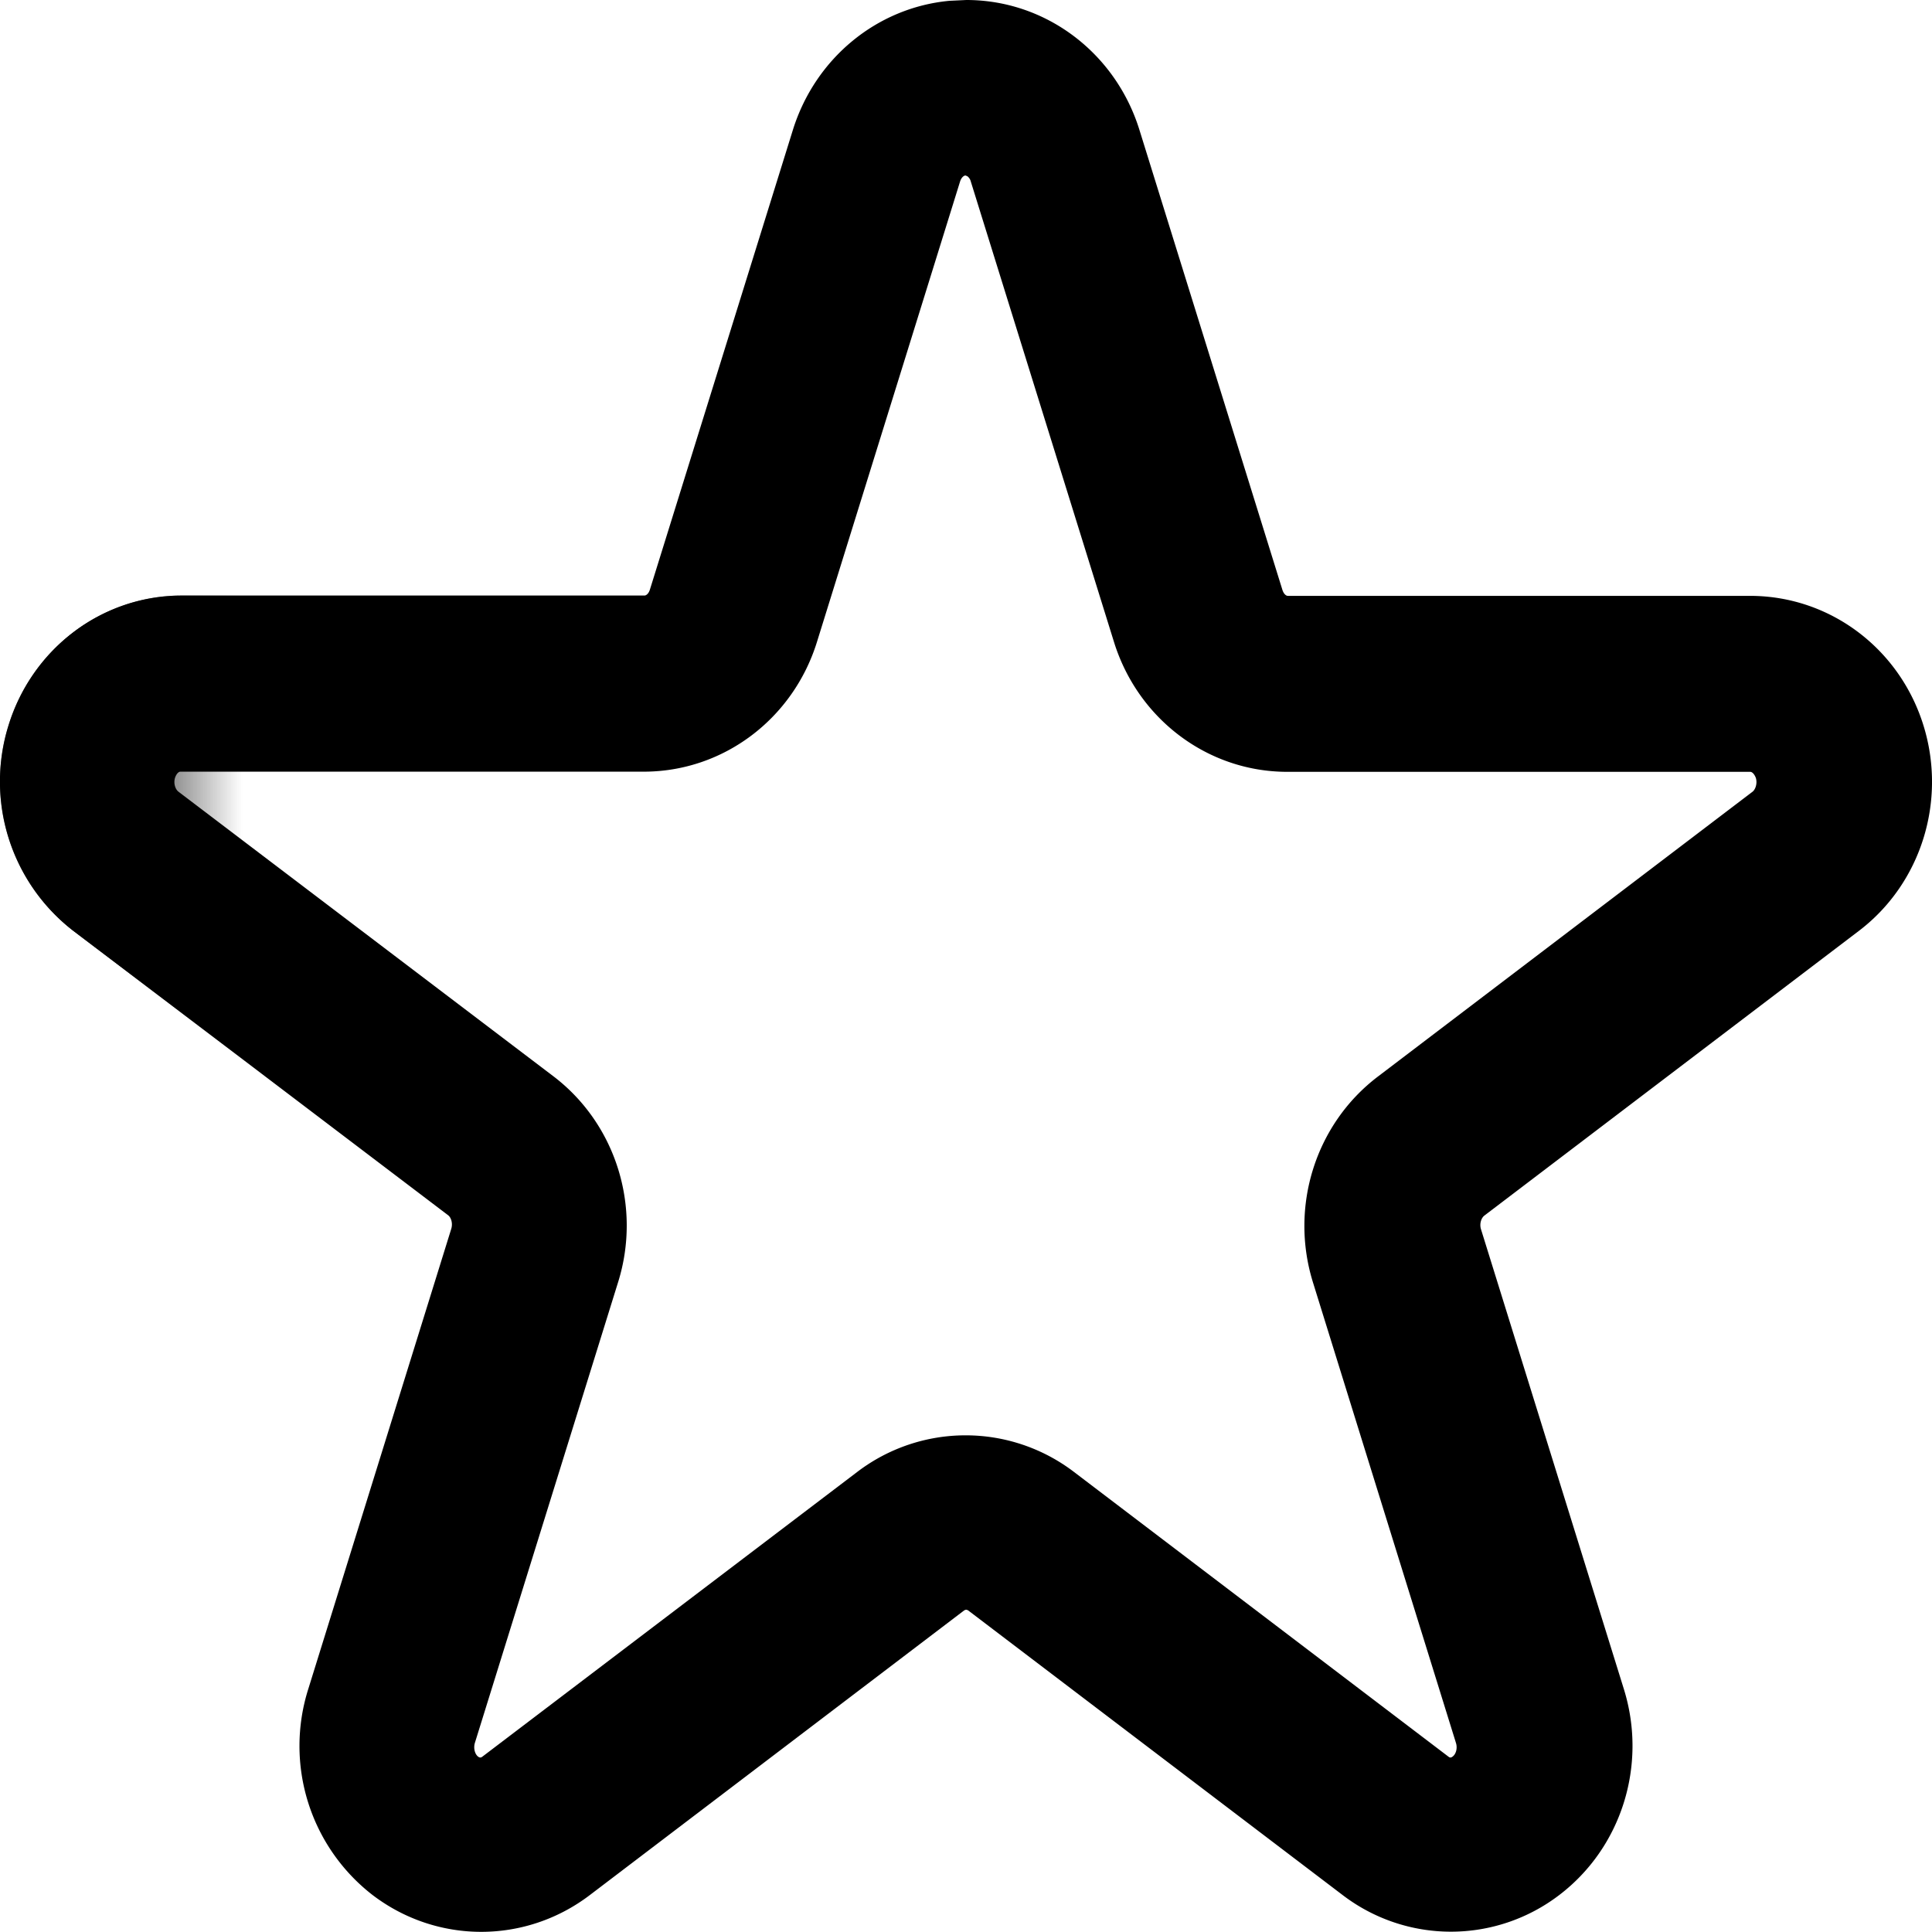 <svg xmlns="http://www.w3.org/2000/svg" width="12" height="12" viewBox="0 0 12 12">
    <defs>
        <mask id="mask">
            <path fill="#fff" d="M0 0h1v12H0z"/>
        </mask>
    </defs>
    <path d="M5.997 1.09c-.01 0-.026.012-.034.038l-.889 2.86c-.148.476-.58.805-1.076.805H1.12c-.01 0-.024.012-.033.038-.01.034.001.07.021.086l2.328 1.767c.389.295.549.809.404 1.277l-.89 2.863c-.011.035 0 .072.02.087.01.007.017.007.026 0l2.329-1.769a1.11 1.11 0 0 1 1.345 0l2.328 1.77c.008.006.015.006.025-.002.02-.015.031-.051.02-.085l-.888-2.86c-.146-.47.015-.983.403-1.278l2.328-1.77c.018-.015.03-.051.02-.085-.01-.026-.024-.038-.035-.038H7.996c-.495 0-.927-.328-1.076-.804l-.89-2.862a.06.06 0 0 0-.021-.033zM6.002 0c.494 0 .925.328 1.074.803l.889 2.86c.008.026.023.038.034.038h2.875c.496.002.926.33 1.073.805.145.467-.013.98-.4 1.275L9.22 7.55c-.02.015-.032.052-.021.086l.888 2.858c.145.47-.015.982-.403 1.277a1.108 1.108 0 0 1-1.344 0l-2.326-1.768c-.01-.006-.016-.006-.026 0l-2.325 1.768c-.4.304-.948.304-1.348 0a1.171 1.171 0 0 1-.4-1.281l.888-2.858c.01-.033 0-.07-.021-.085L.456 5.782a1.171 1.171 0 0 1-.403-1.277c.147-.476.58-.805 1.074-.806h2.876c.01 0 .026-.011.034-.038L4.926.803c.14-.443.522-.756.971-.798z"/>
    <path mask="url(#mask)" d="M6.002 0c.494 0 .925.328 1.074.803l.889 2.86c.008.026.023.038.034.038h2.875c.496.002.926.33 1.073.805.145.467-.013.98-.4 1.275L9.22 7.55c-.02.015-.032.052-.021.086l.888 2.858c.145.47-.015.982-.403 1.277a1.108 1.108 0 0 1-1.344 0l-2.326-1.768c-.01-.006-.016-.006-.026 0l-2.325 1.768c-.4.304-.948.304-1.348 0a1.171 1.171 0 0 1-.4-1.281l.888-2.858c.01-.033 0-.07-.021-.085L.456 5.782a1.171 1.171 0 0 1-.403-1.277c.147-.476.58-.805 1.074-.806h2.876c.01 0 .026-.011.034-.038L4.926.803c.14-.443.522-.756.971-.798z"/>
</svg>